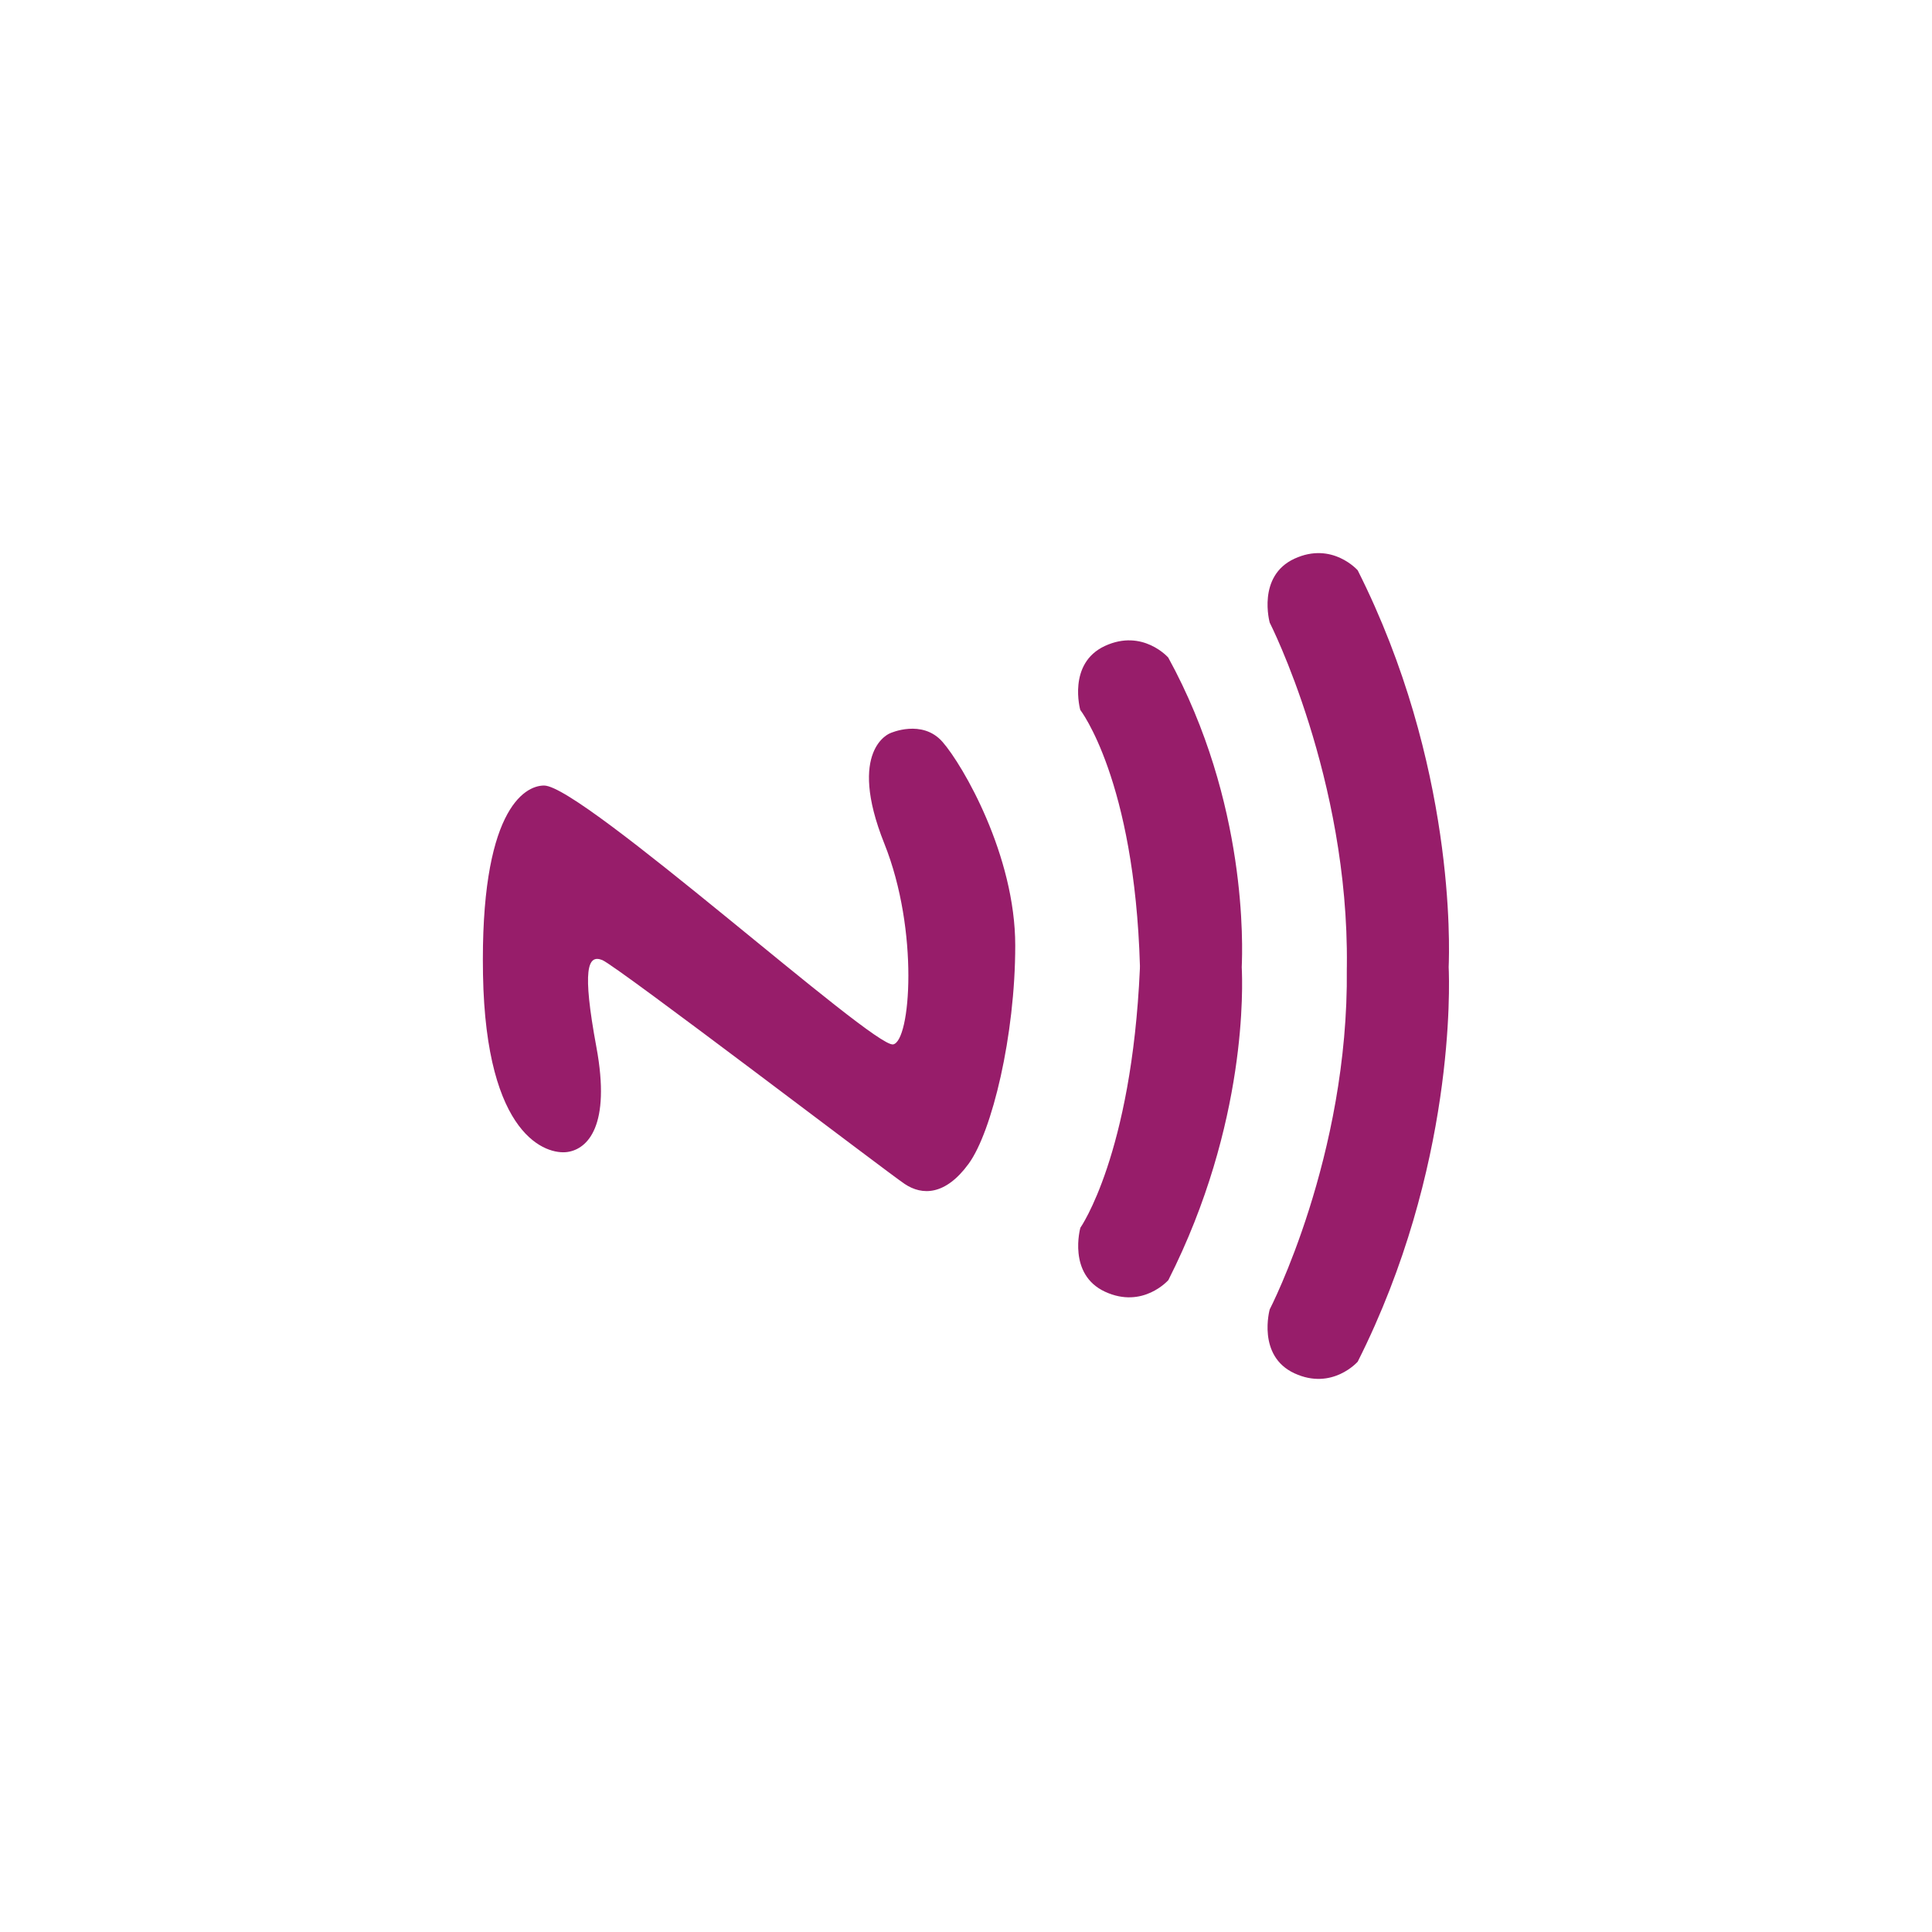 ﻿<?xml version="1.0" encoding="utf-8"?>
<!DOCTYPE svg PUBLIC "-//W3C//DTD SVG 1.1//EN" "http://www.w3.org/Graphics/SVG/1.1/DTD/svg11.dtd">
<svg xmlns="http://www.w3.org/2000/svg" xmlns:xlink="http://www.w3.org/1999/xlink" version="1.1" baseProfile="full" width="76" height="76" viewBox="0 0 76.00 76.00" enable-background="new 0 0 76.00 76.00" xml:space="preserve">
	<path fill="#971D6A" fill-opacity="1" stroke-linejoin="round" d="M 35.018,28.842C 35.018,28.842 36.276,28.27 37.077,29.185C 37.878,30.1 39.937,33.647 39.937,37.194C 39.937,40.74 39.022,44.516 38.107,45.775C 37.191,47.033 36.276,47.033 35.59,46.575C 34.903,46.118 24.263,37.995 23.691,37.766C 23.119,37.537 22.89,38.109 23.462,41.198C 24.034,44.287 23.119,45.203 22.318,45.317C 21.517,45.431 19.114,44.745 19,38.338C 18.886,31.931 20.602,30.901 21.403,30.901C 22.907,30.901 34.334,41.217 35.132,41.084C 35.819,40.969 36.162,36.622 34.789,33.189C 33.302,29.473 35.018,28.842 35.018,28.842 Z M 53.409,22.435C 57.252,30.066 57.018,37.283 56.987,38.044C 57.018,38.708 57.252,45.934 53.409,53.565C 53.409,53.565 52.408,54.709 50.921,54.023C 49.434,53.337 49.948,51.506 49.948,51.506C 49.948,51.506 53.063,45.494 52.98,38.109L 52.982,37.995C 53.063,30.609 49.948,24.494 49.948,24.494C 49.948,24.494 49.434,22.663 50.921,21.977C 52.408,21.291 53.409,22.435 53.409,22.435 Z M 45.956,25.867C 49.09,31.587 48.878,37.283 48.847,38.044C 48.878,38.708 49.09,44.173 45.96,50.356C 45.96,50.356 44.959,51.501 43.471,50.814C 41.984,50.128 42.499,48.297 42.499,48.297C 42.499,48.297 44.514,45.431 44.84,38.109L 44.842,37.995C 44.628,30.672 42.495,27.926 42.495,27.926C 42.495,27.926 41.98,26.096 43.467,25.409C 44.955,24.723 45.956,25.867 45.956,25.867 Z "/>
</svg>
